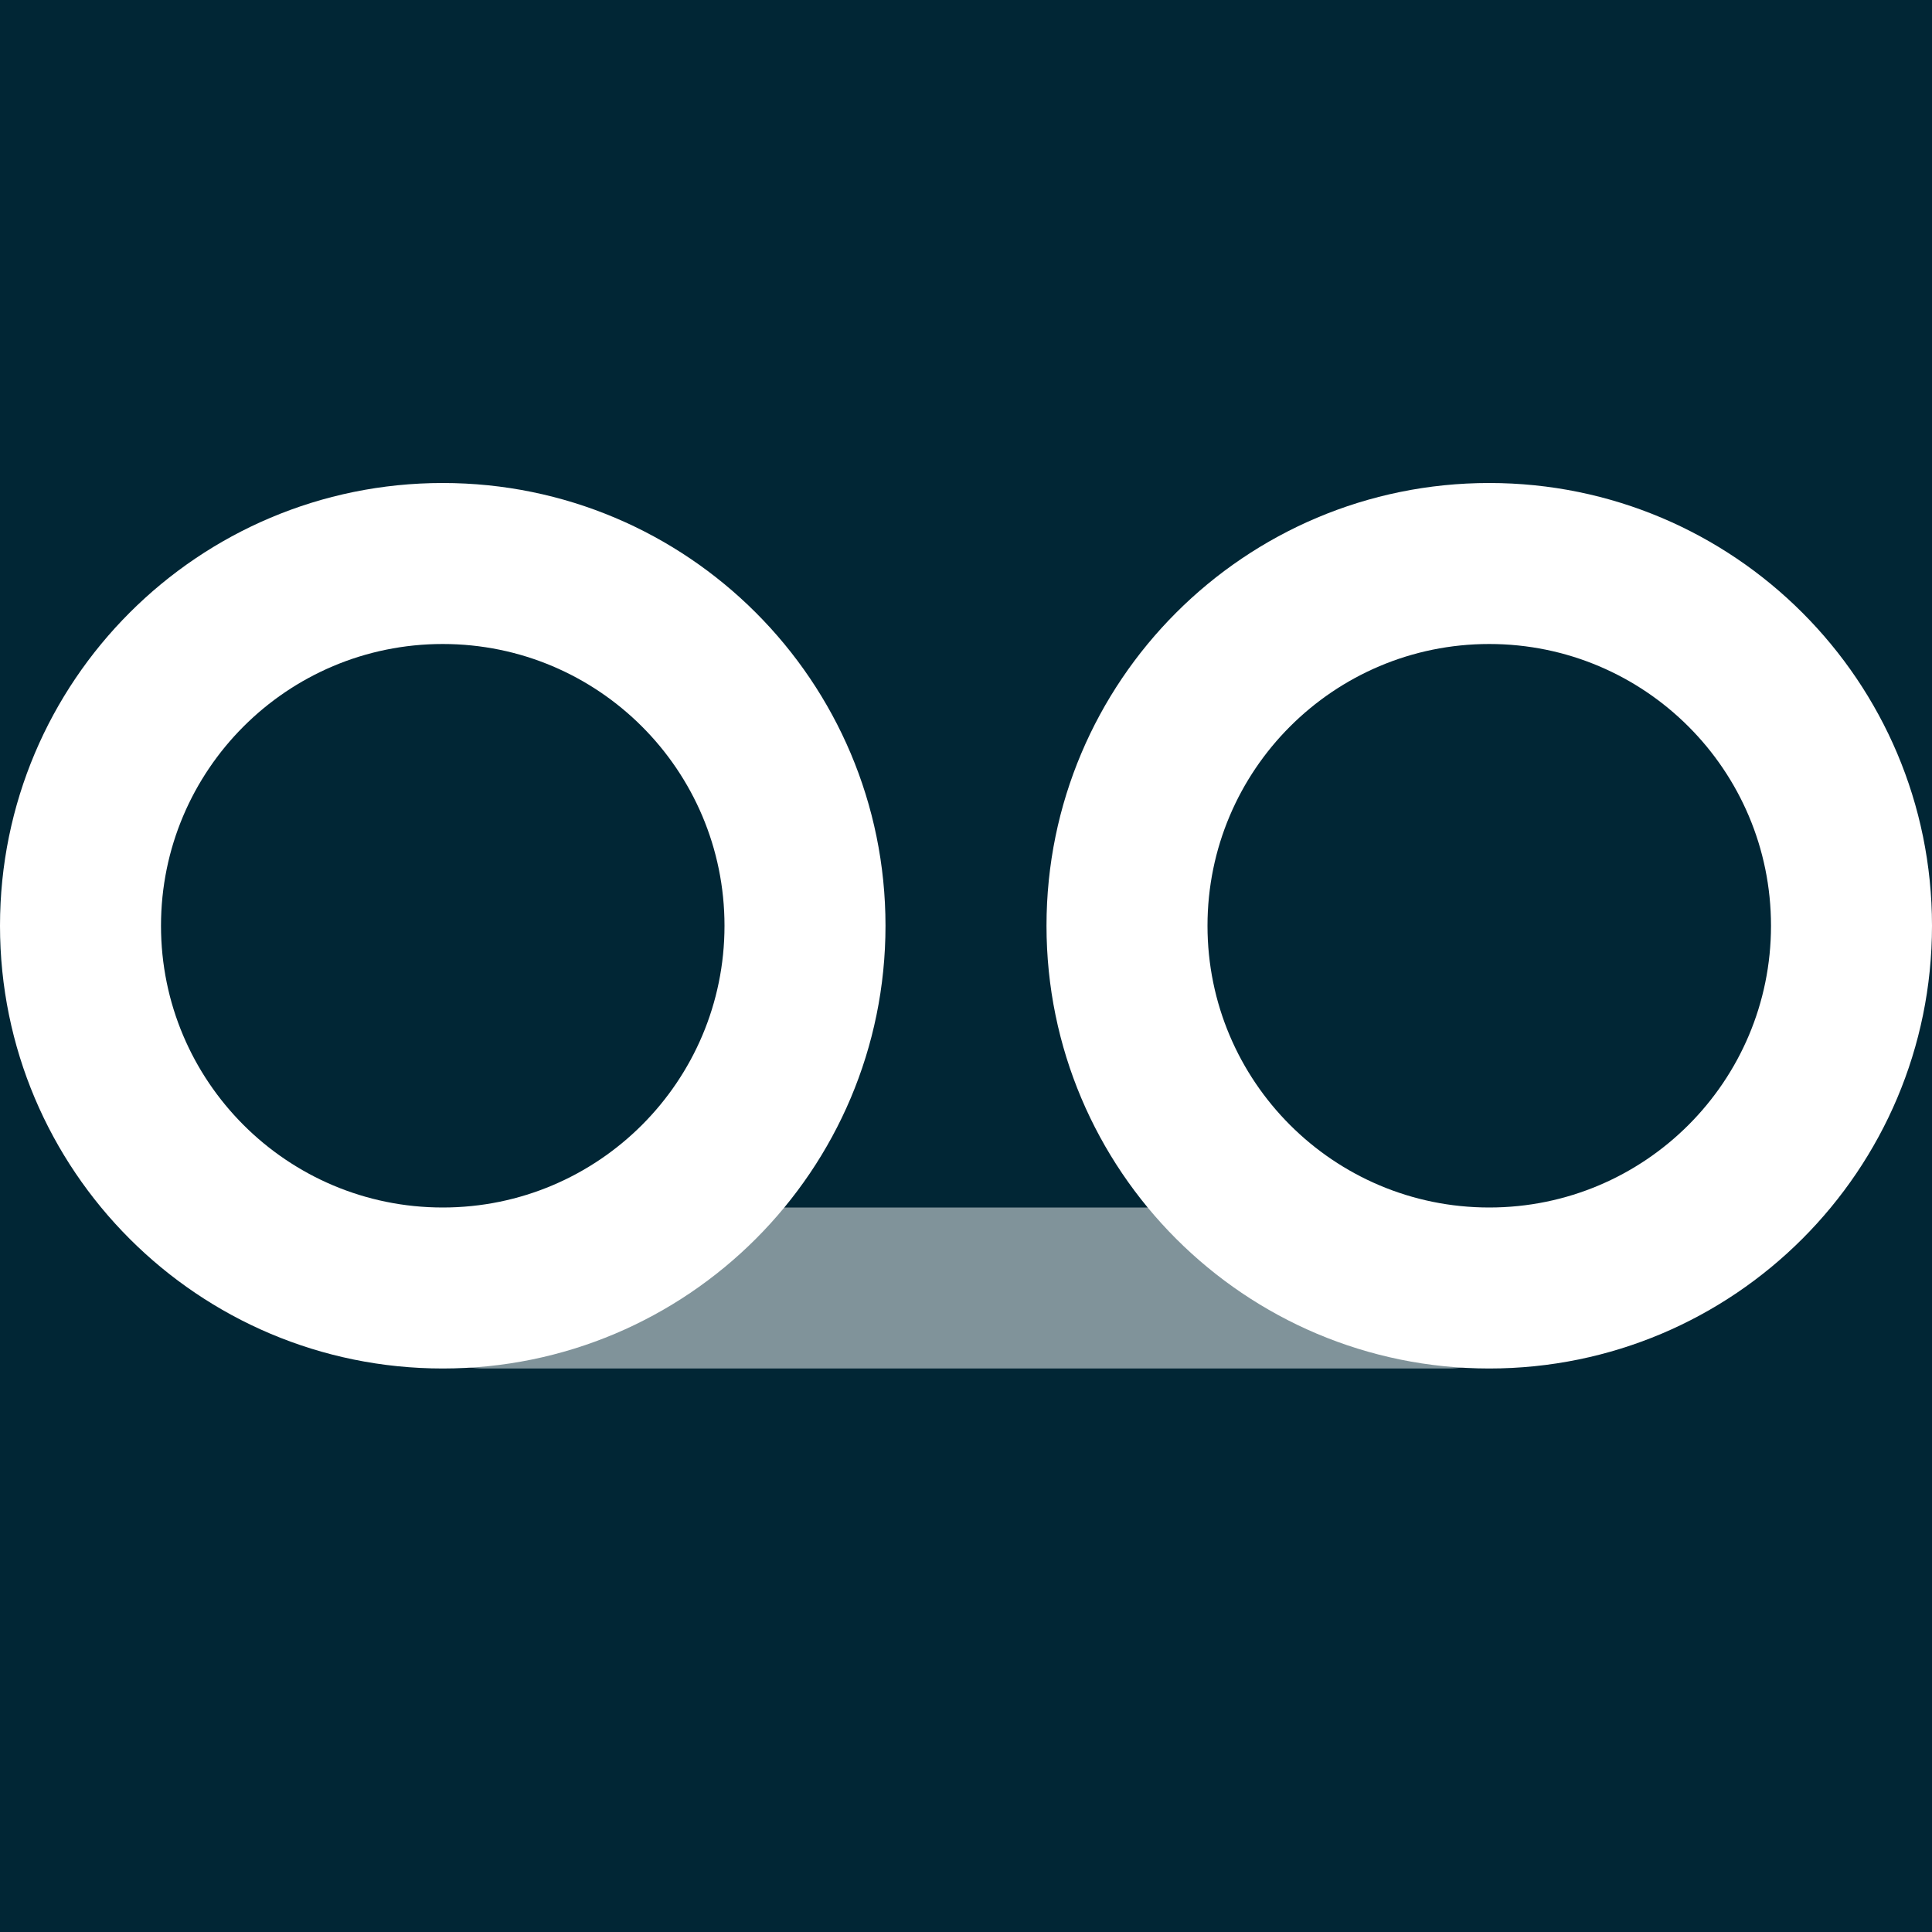 <svg width="24" height="24" viewBox="0 0 24 24" fill="none" xmlns="http://www.w3.org/2000/svg">
<rect width="24" height="24" fill="#012635"/>
<path opacity="0.5" fill-rule="evenodd" clip-rule="evenodd" d="M5 16C5 15.448 5.448 15 6 15L18 15C18.552 15 19 15.448 19 16C19 16.552 18.552 17 18 17L6 17C5.448 17 5 16.552 5 16Z" fill="white"/>
<path fill-rule="evenodd" clip-rule="evenodd" d="M2 11.5C2 9.567 3.567 8 5.5 8C7.433 8 9 9.567 9 11.5C9 13.433 7.433 15 5.5 15C3.567 15 2 13.433 2 11.5ZM5.5 6C2.462 6 0 8.462 0 11.5C0 14.538 2.462 17 5.5 17C8.538 17 11 14.538 11 11.5C11 8.462 8.538 6 5.5 6ZM15 11.5C15 9.567 16.567 8 18.5 8C20.433 8 22 9.567 22 11.5C22 13.433 20.433 15 18.5 15C16.567 15 15 13.433 15 11.5ZM18.5 6C15.462 6 13 8.462 13 11.5C13 14.538 15.462 17 18.5 17C21.538 17 24 14.538 24 11.5C24 8.462 21.538 6 18.5 6Z" fill="white"/>
</svg>
